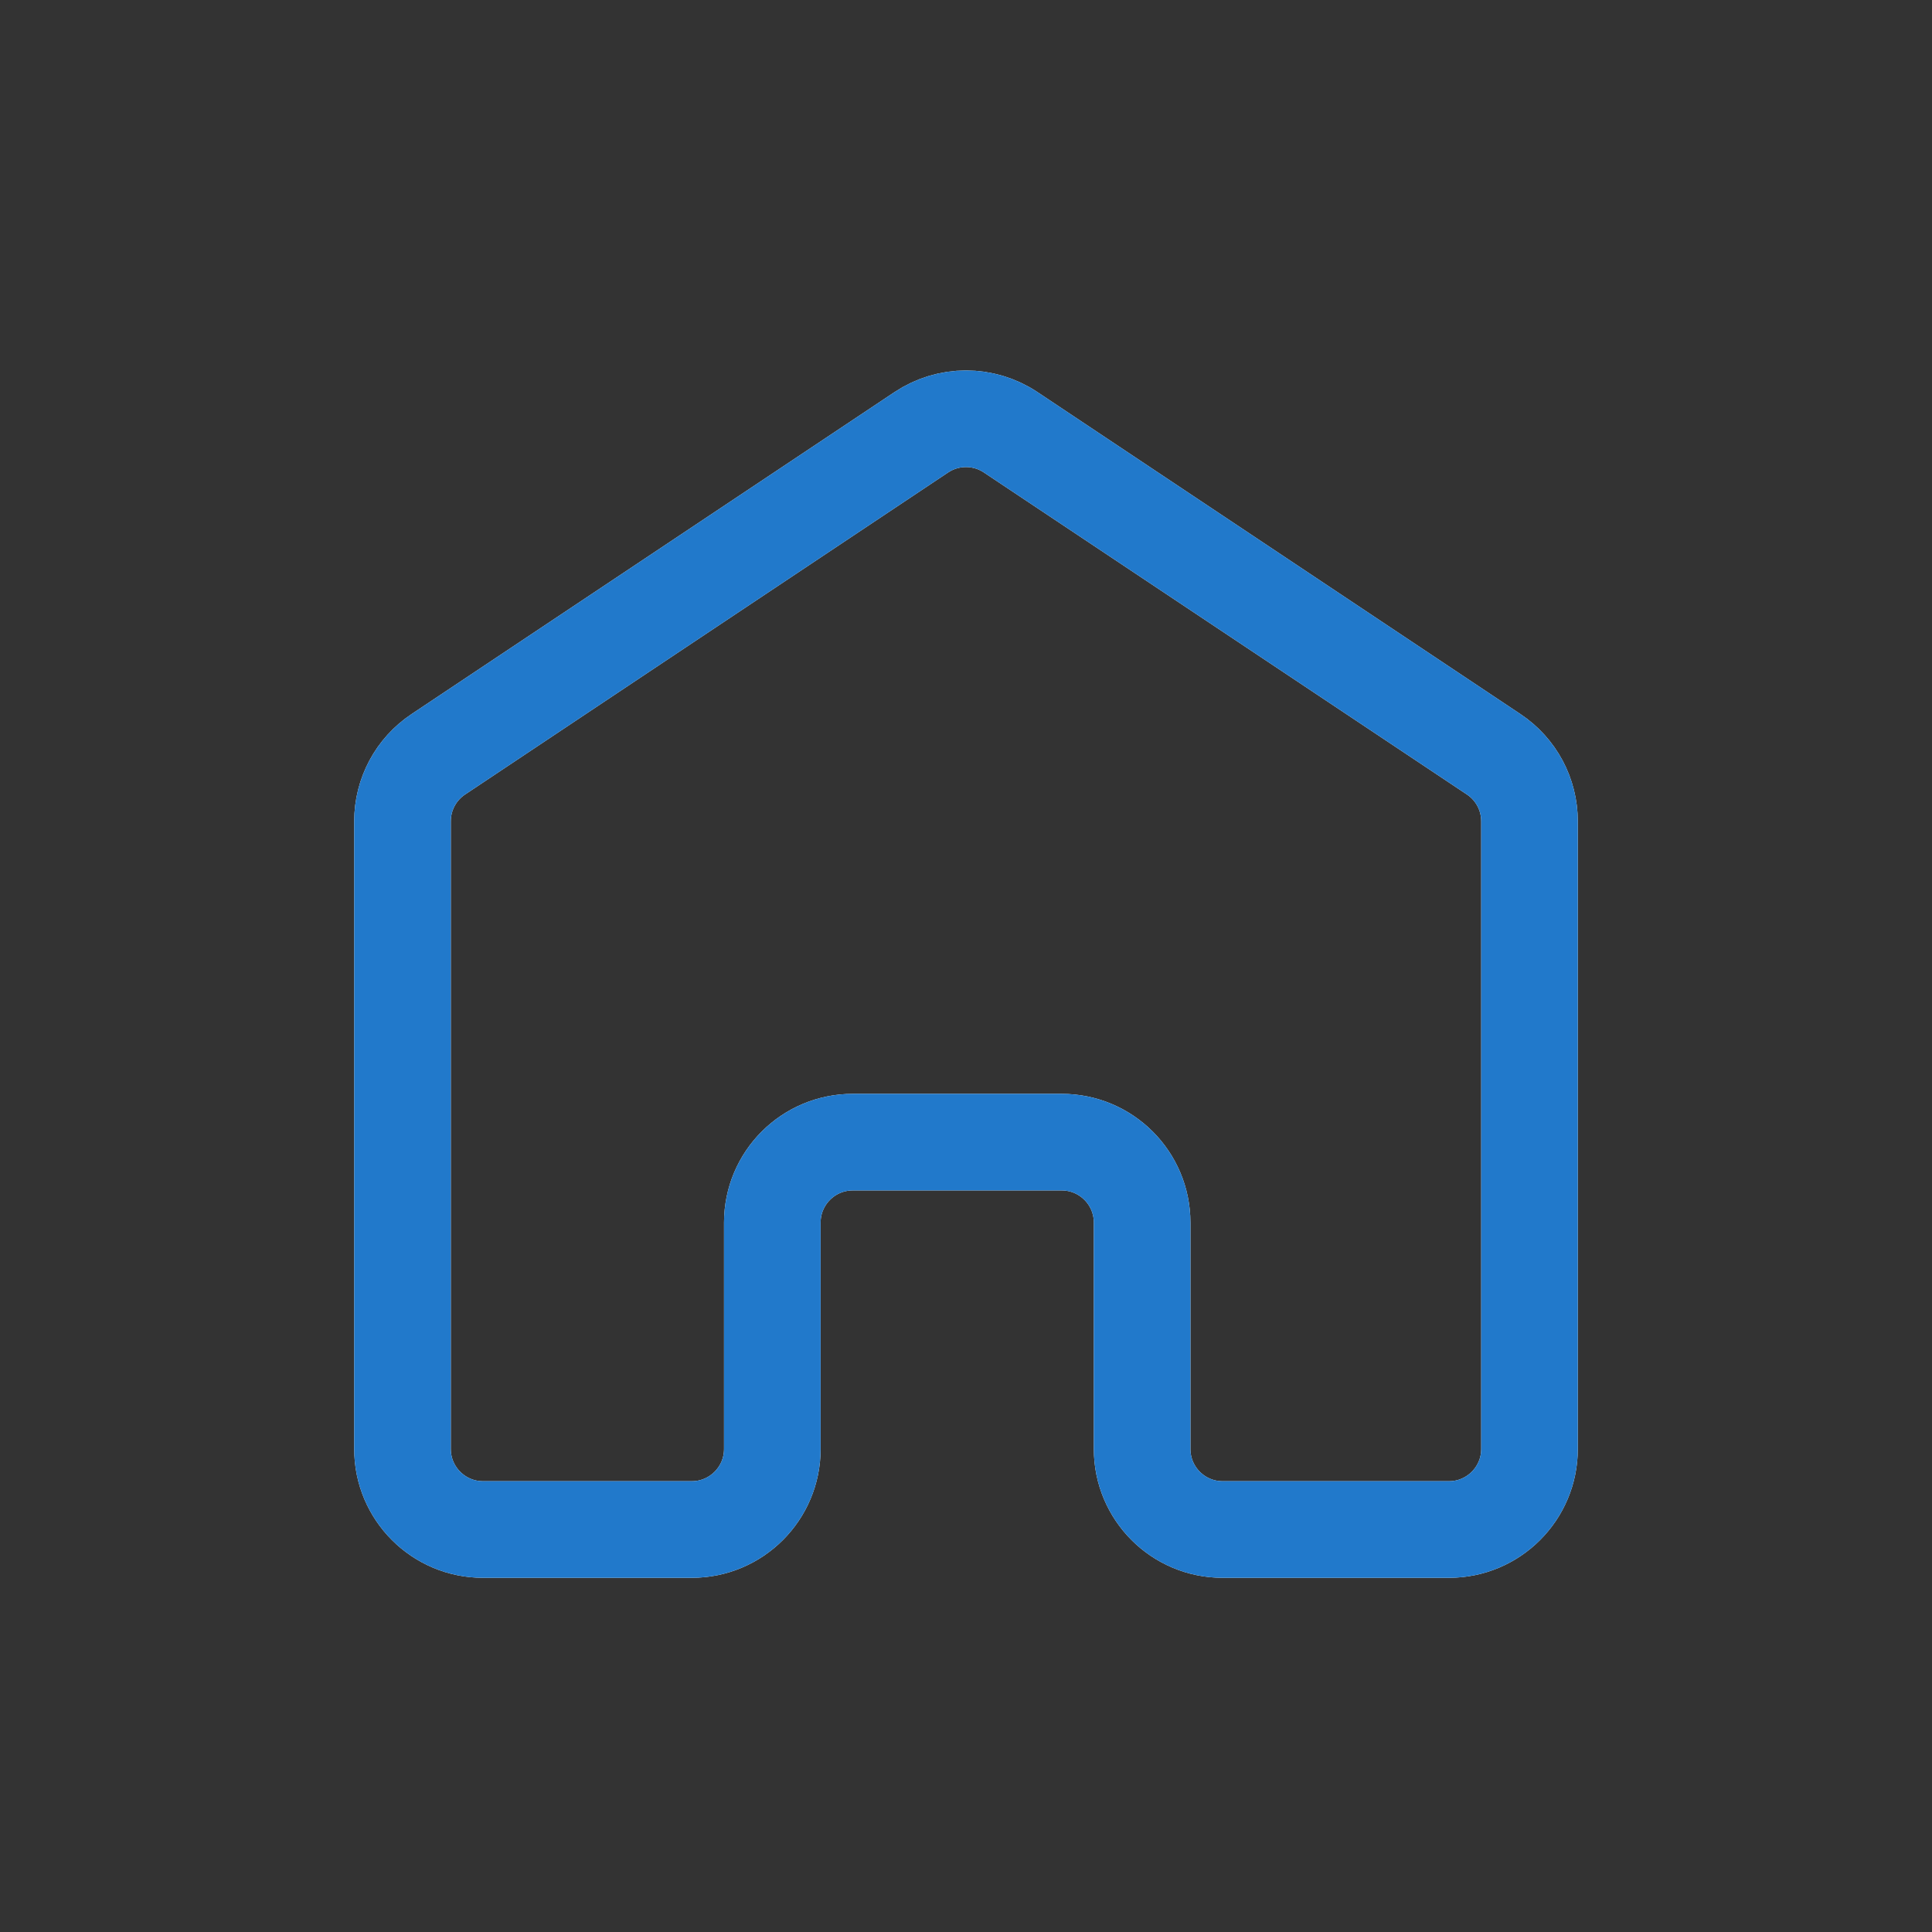 <?xml version="1.0"?>
<svg xmlns="http://www.w3.org/2000/svg" width="24" height="24" viewBox="0 0 24 24" fill="none">
    <rect x="0" y="0" width="24" height="24" fill="#333333" stroke="none"/>
    <defs id="defs1">
        <style id="current-color-scheme" type="text/css">
            .ColorScheme-Text { color:#e6f0f5; }
            .ColorScheme-Text { color:#2179cb; }
            .ColorScheme-Background { color:#e4e4e4; }
        </style>
    </defs>
    <g clip-path="url(#clip0_887_178)">
        <path d="M5 10.202V18C5 18.552 5.448 19 6 19H8.594C9.146 19 9.594 18.552 9.594 18V15.188C9.594 14.635 10.041 14.188 10.594 14.188H13.188C13.74 14.188 14.188 14.635 14.188 15.188V18C14.188 18.552 14.635 19 15.188 19H18C18.552 19 19 18.552 19 18V10.202C19 9.867 18.833 9.555 18.555 9.37L12.555 5.37C12.219 5.146 11.781 5.146 11.445 5.37L5.445 9.37C5.167 9.555 5 9.867 5 10.202Z" stroke="#ffffff" stroke-width="1.2" stroke-linecap="round" stroke-linejoin="round"/>
        <path d="M5 10.202V18C5 18.552 5.448 19 6 19H8.594C9.146 19 9.594 18.552 9.594 18V15.188C9.594 14.635 10.041 14.188 10.594 14.188H13.188C13.74 14.188 14.188 14.635 14.188 15.188V18C14.188 18.552 14.635 19 15.188 19H18C18.552 19 19 18.552 19 18V10.202C19 9.867 18.833 9.555 18.555 9.37L12.555 5.37C12.219 5.146 11.781 5.146 11.445 5.37L5.445 9.37C5.167 9.555 5 9.867 5 10.202Z" style="stroke:currentColor;opacity:1" class="ColorScheme-Text" stroke-width="1.2" stroke-linecap="round" stroke-linejoin="round"/>
    </g>
    <defs>
        <clipPath id="clip0_887_178">
            <rect width="24" height="24" fill="white"/>
        </clipPath>
    </defs>
</svg>
